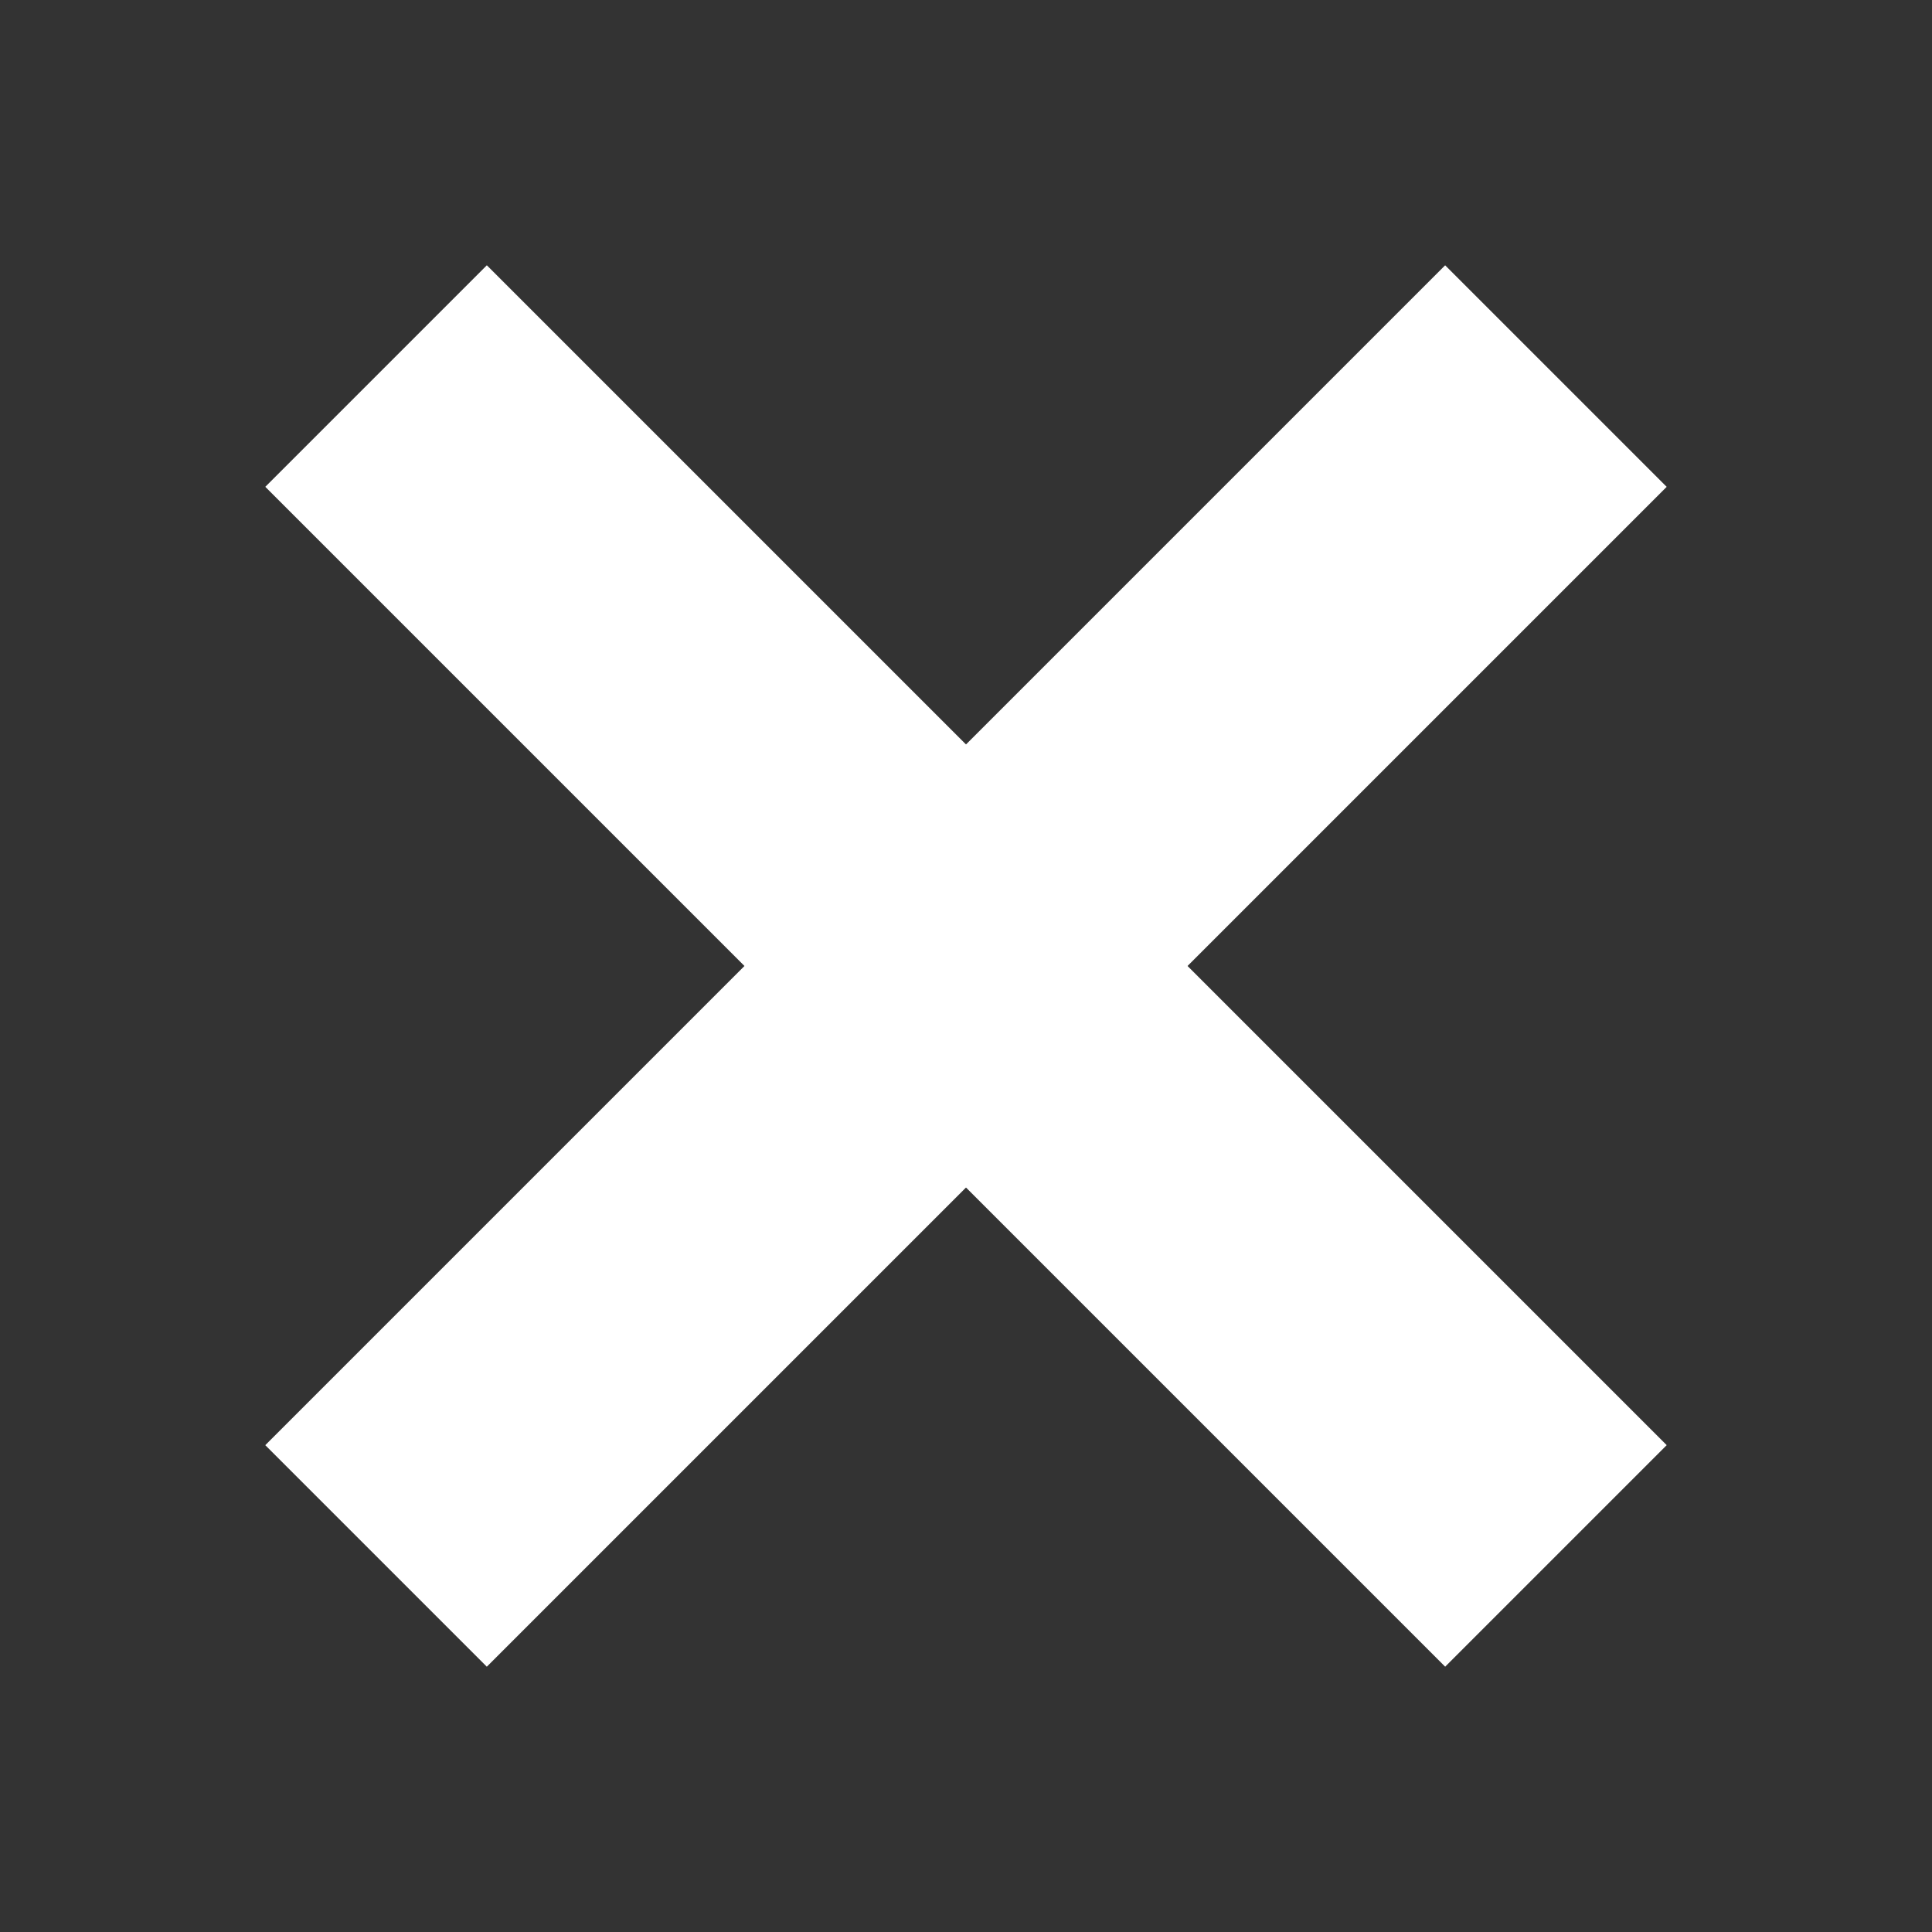 <?xml version="1.0" encoding="UTF-8" standalone="no"?>
<!-- Created with Inkscape (http://www.inkscape.org/) -->

<svg
   width="75"
   height="75"
   viewBox="0 0 75 75"
   version="1.1"
   id="svg5"
   inkscape:version="1.1.2 (0a00cf5339, 2022-02-04)"
   sodipodi:docname="close.svg"
   xmlns:inkscape="http://www.inkscape.org/namespaces/inkscape"
   xmlns:sodipodi="http://sodipodi.sourceforge.net/DTD/sodipodi-0.dtd"
   xmlns="http://www.w3.org/2000/svg"
   xmlns:svg="http://www.w3.org/2000/svg">
  <rect x="0" y="0" width="75" height="75" fill="#333333" stroke="none"/>
  <sodipodi:namedview
     id="namedview7"
     pagecolor="#ffffff"
     bordercolor="#999999"
     borderopacity="1"
     inkscape:showpageshadow="0"
     inkscape:pageopacity="0"
     inkscape:pagecheckerboard="0"
     inkscape:deskcolor="#d1d1d1"
     inkscape:document-units="mm"
     showgrid="false"
     inkscape:zoom="3.9838945"
     inkscape:cx="28.113194"
     inkscape:cy="37.024073"
     inkscape:window-width="1366"
     inkscape:window-height="704"
     inkscape:window-x="0"
     inkscape:window-y="0"
     inkscape:window-maximized="1"
     inkscape:current-layer="g1491"
     inkscape:pageshadow="0" />
  <defs
     id="defs2" />
  <g
     inkscape:label="Layer 1"
     inkscape:groupmode="layer"
     id="layer1">
    <g
       id="g1491"
       transform="translate(0,-1.703)">
      <rect
         style="fill:#ffffff;stroke:none;stroke-width:5"
         id="rect1319"
         width="64.774"
         height="12.162"
         x="21.85"
         y="-4.877"
         ry="0"
         transform="rotate(45)" />
      <rect
         style="fill:#ffffff;stroke:none;stroke-width:5"
         id="rect1319-3"
         width="64.774"
         height="12.162"
         x="-33.592"
         y="48.156"
         ry="0"
         transform="rotate(-45)" />
    </g>
  </g>
</svg>

